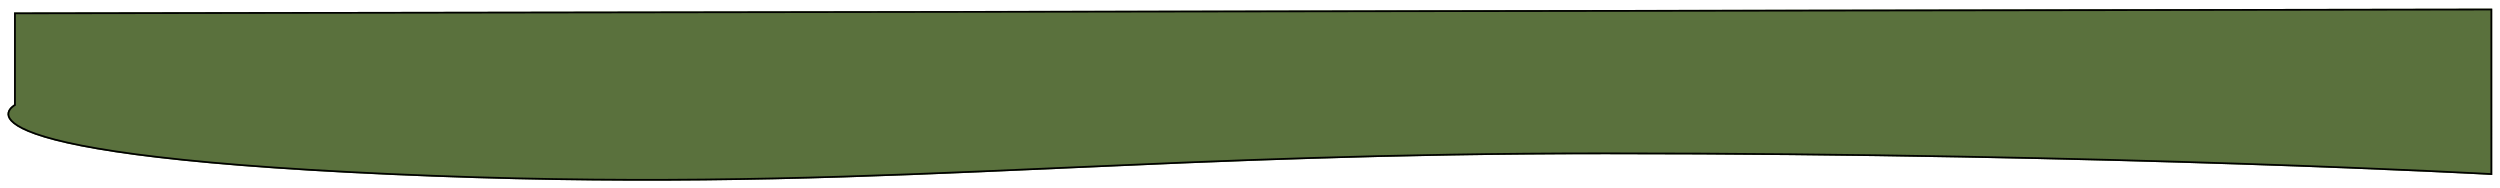 <svg width="1422" height="107" viewBox="0 0 1422 107" fill="none" xmlns="http://www.w3.org/2000/svg">
<g filter="url(#filter0_d_625_343)">
<path d="M7.999 3.089L1417.57 0.918L1417.58 95.53C1417.58 95.53 1204.81 83.734 913.431 83.721C622.052 83.709 485.739 107.278 221.964 95.48C-41.812 83.681 8.006 55.456 8.006 55.456L7.999 3.089Z" fill="#5A713D"/>
<path d="M8.253 55.891L8.254 55.891L8.506 55.748L8.506 55.457L8.5 3.588L1417.07 1.419L1417.08 95.002L1416.98 94.997C1416.57 94.975 1415.96 94.941 1415.14 94.898C1413.51 94.812 1411.08 94.685 1407.89 94.524C1401.5 94.201 1392.05 93.74 1379.8 93.187C1355.3 92.081 1319.6 90.606 1274.79 89.13C1185.17 86.18 1059.13 83.228 913.43 83.221C789.227 83.216 693.194 87.495 603.466 91.494C587.934 92.186 572.591 92.869 557.323 93.521C453.857 97.937 353.851 100.879 221.985 94.98C156.049 92.031 109.72 88.056 77.317 83.753C44.904 79.449 26.456 74.821 16.26 70.582C11.159 68.461 8.167 66.454 6.52 64.67C4.89 62.904 4.595 61.378 4.834 60.147C5.08 58.88 5.909 57.82 6.723 57.057C7.125 56.679 7.512 56.385 7.798 56.186C7.94 56.086 8.057 56.011 8.136 55.961C8.176 55.937 8.207 55.918 8.227 55.906L8.249 55.894L8.253 55.891L8.253 55.891Z" stroke="black"/>
</g>
<defs>
<filter id="filter0_d_625_343" x="0.261" y="0.918" width="1421.32" height="105.868" filterUnits="userSpaceOnUse" color-interpolation-filters="sRGB">
<feFlood flood-opacity="0" result="BackgroundImageFix"/>
<feColorMatrix in="SourceAlpha" type="matrix" values="0 0 0 0 0 0 0 0 0 0 0 0 0 0 0 0 0 0 127 0" result="hardAlpha"/>
<feOffset dy="4"/>
<feGaussianBlur stdDeviation="2"/>
<feComposite in2="hardAlpha" operator="out"/>
<feColorMatrix type="matrix" values="0 0 0 0 0 0 0 0 0 0 0 0 0 0 0 0 0 0 0.25 0"/>
<feBlend mode="normal" in2="BackgroundImageFix" result="effect1_dropShadow_625_343"/>
<feBlend mode="normal" in="SourceGraphic" in2="effect1_dropShadow_625_343" result="shape"/>
</filter>
</defs>
</svg>
